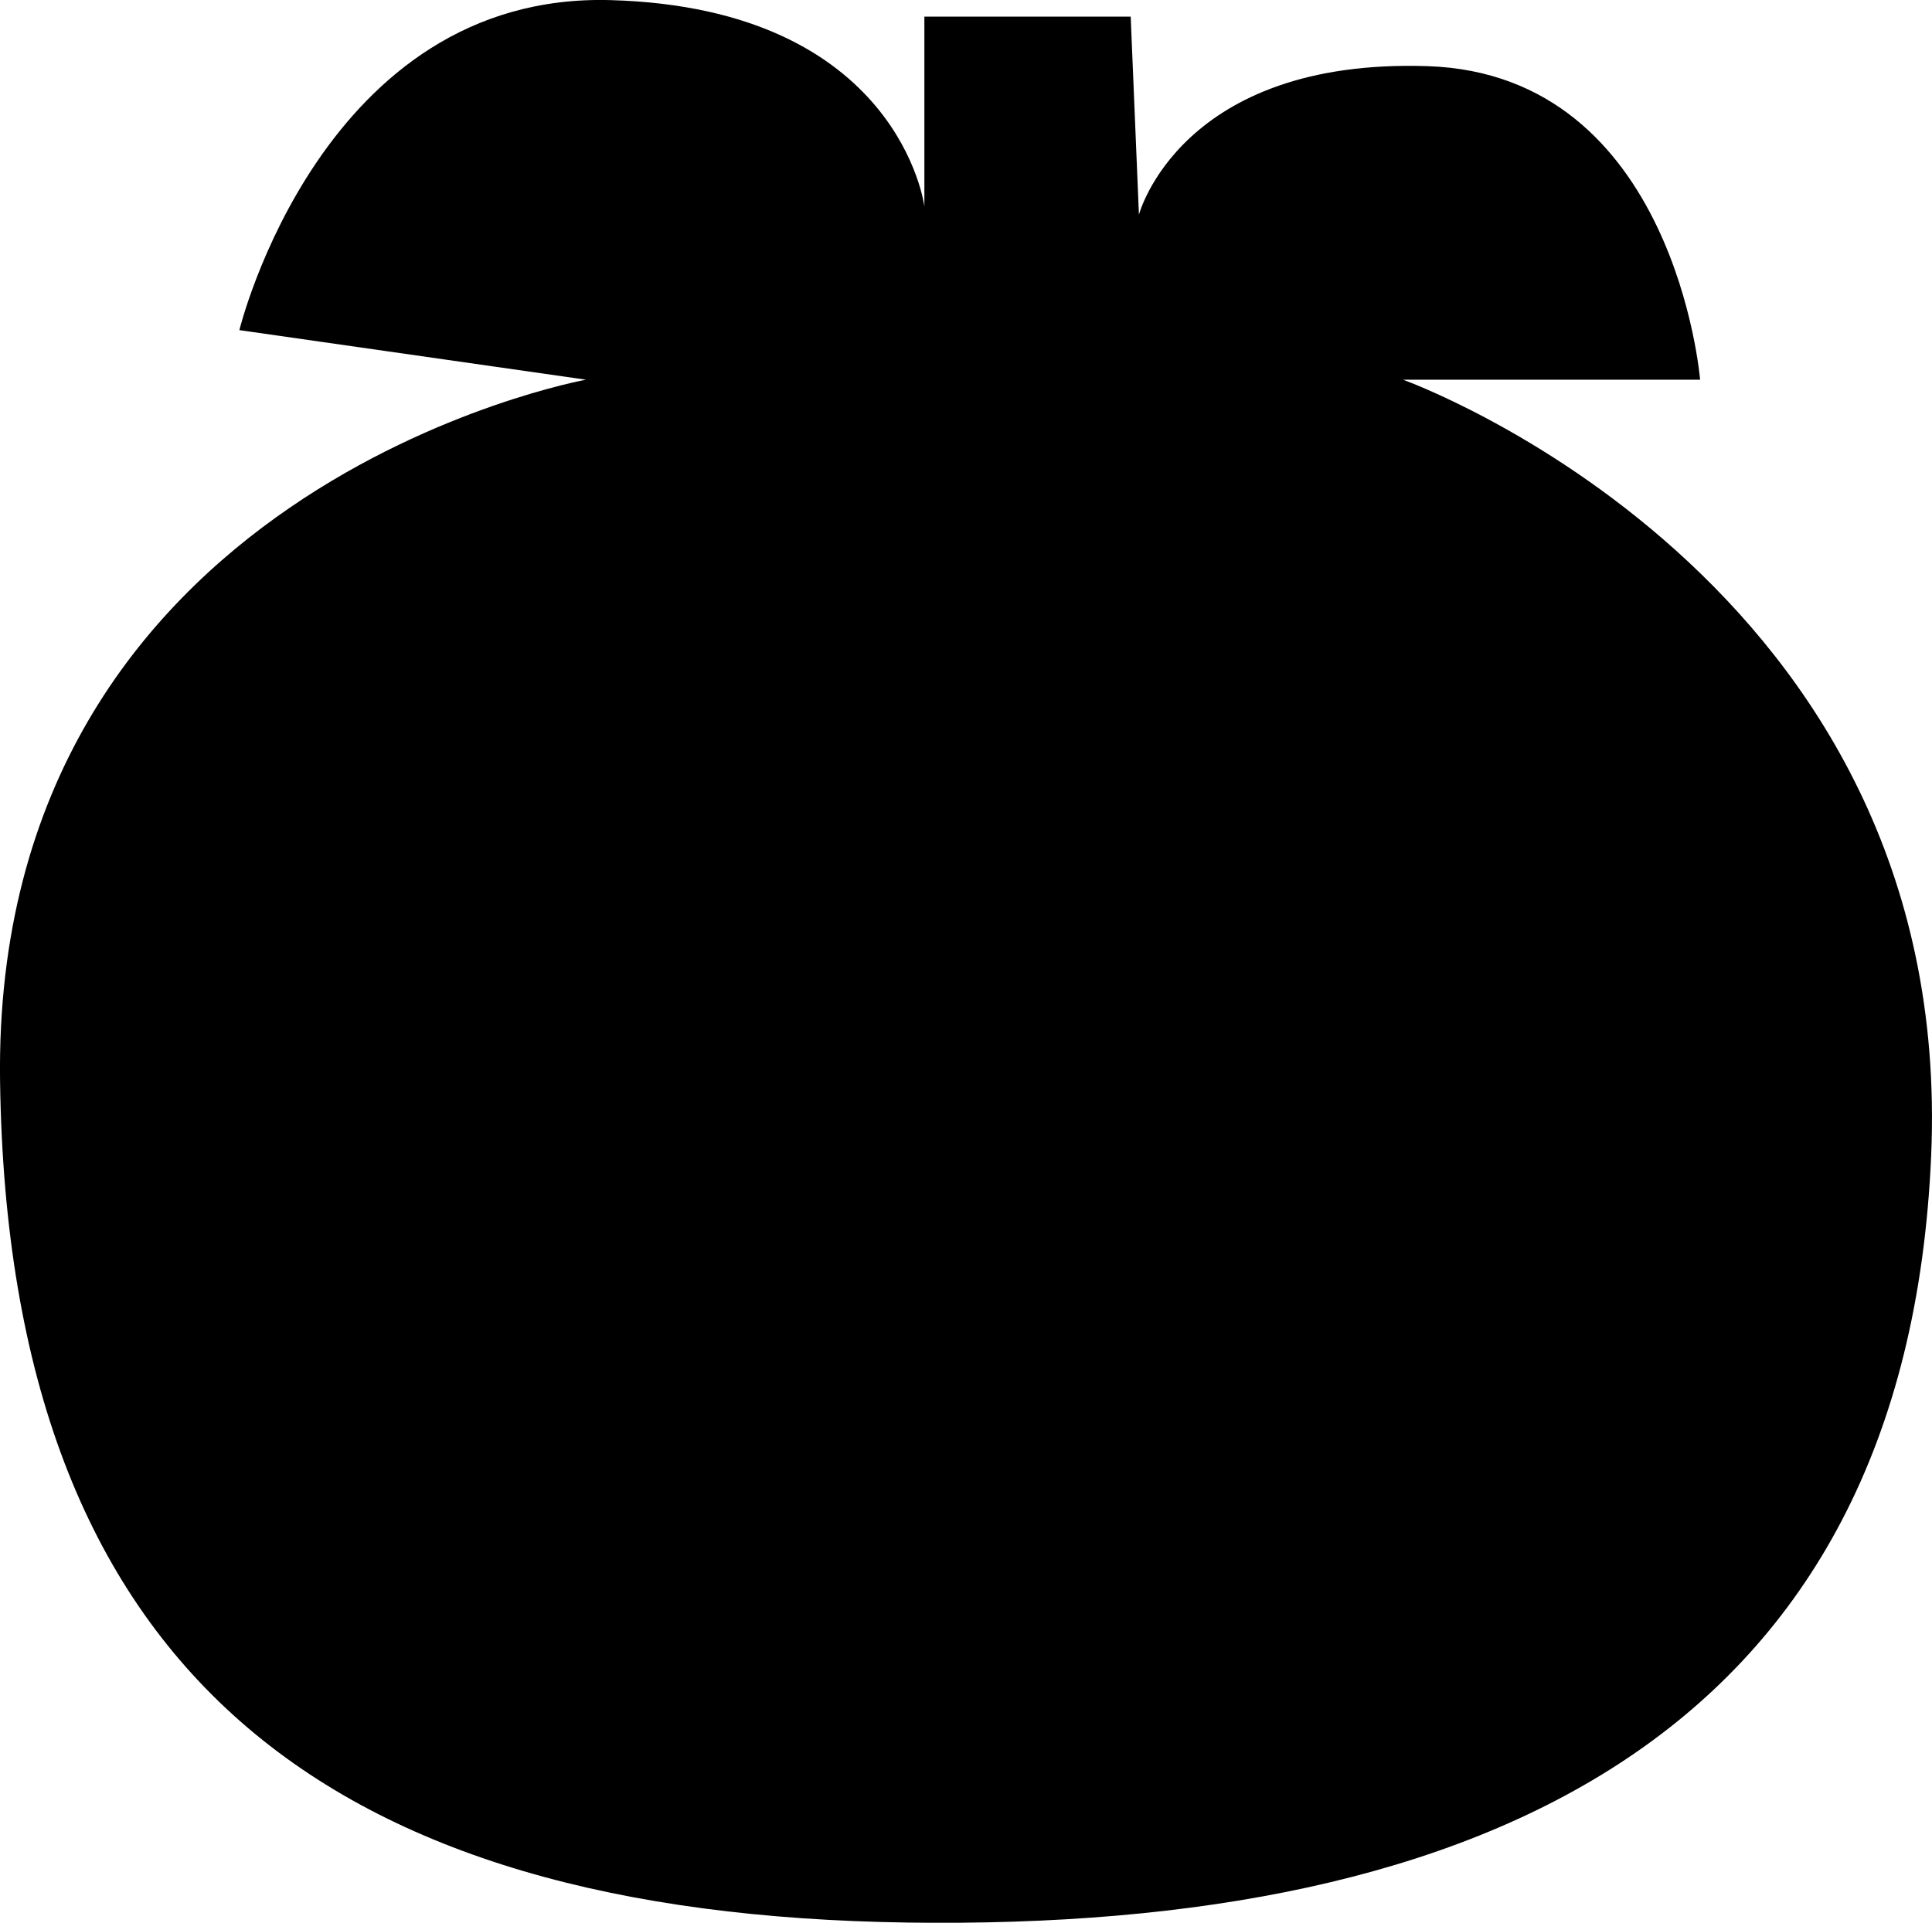 <?xml version="1.0" encoding="UTF-8" standalone="no"?>
<!-- Created with Inkscape (http://www.inkscape.org/) -->

<svg
   width="33.075mm"
   height="32.925mm"
   viewBox="0 0 33.075 32.925"
   version="1.1"
   id="svg1"
   xml:space="preserve"
   xmlns="http://www.w3.org/2000/svg"
   xmlns:svg="http://www.w3.org/2000/svg"><defs
     id="defs1" /><g
     id="layer2"
     transform="translate(16.531,-88.581)"><path
       style="fill:#000000;stroke-width:0.265"
       d="m -6.499,95.083 c 0,0 -10.172,1.837 -10.031,12.009 0.141,10.172 5.651,14.269 15.541,14.411 C 8.901,121.644 16.106,118.253 16.53,108.363 16.954,98.473 7.488,95.083 7.488,95.083 h 5.086 c 0,0 -0.424,-5.227 -4.662,-5.369 C 3.673,89.573 2.967,92.257 2.967,92.257 L 2.826,88.866 h -3.532 v 3.249 c 0,0 -0.424,-3.391 -5.369,-3.532 -4.945,-0.141 -6.358,5.651 -6.358,5.651 z"
       id="path12" /></g></svg>
